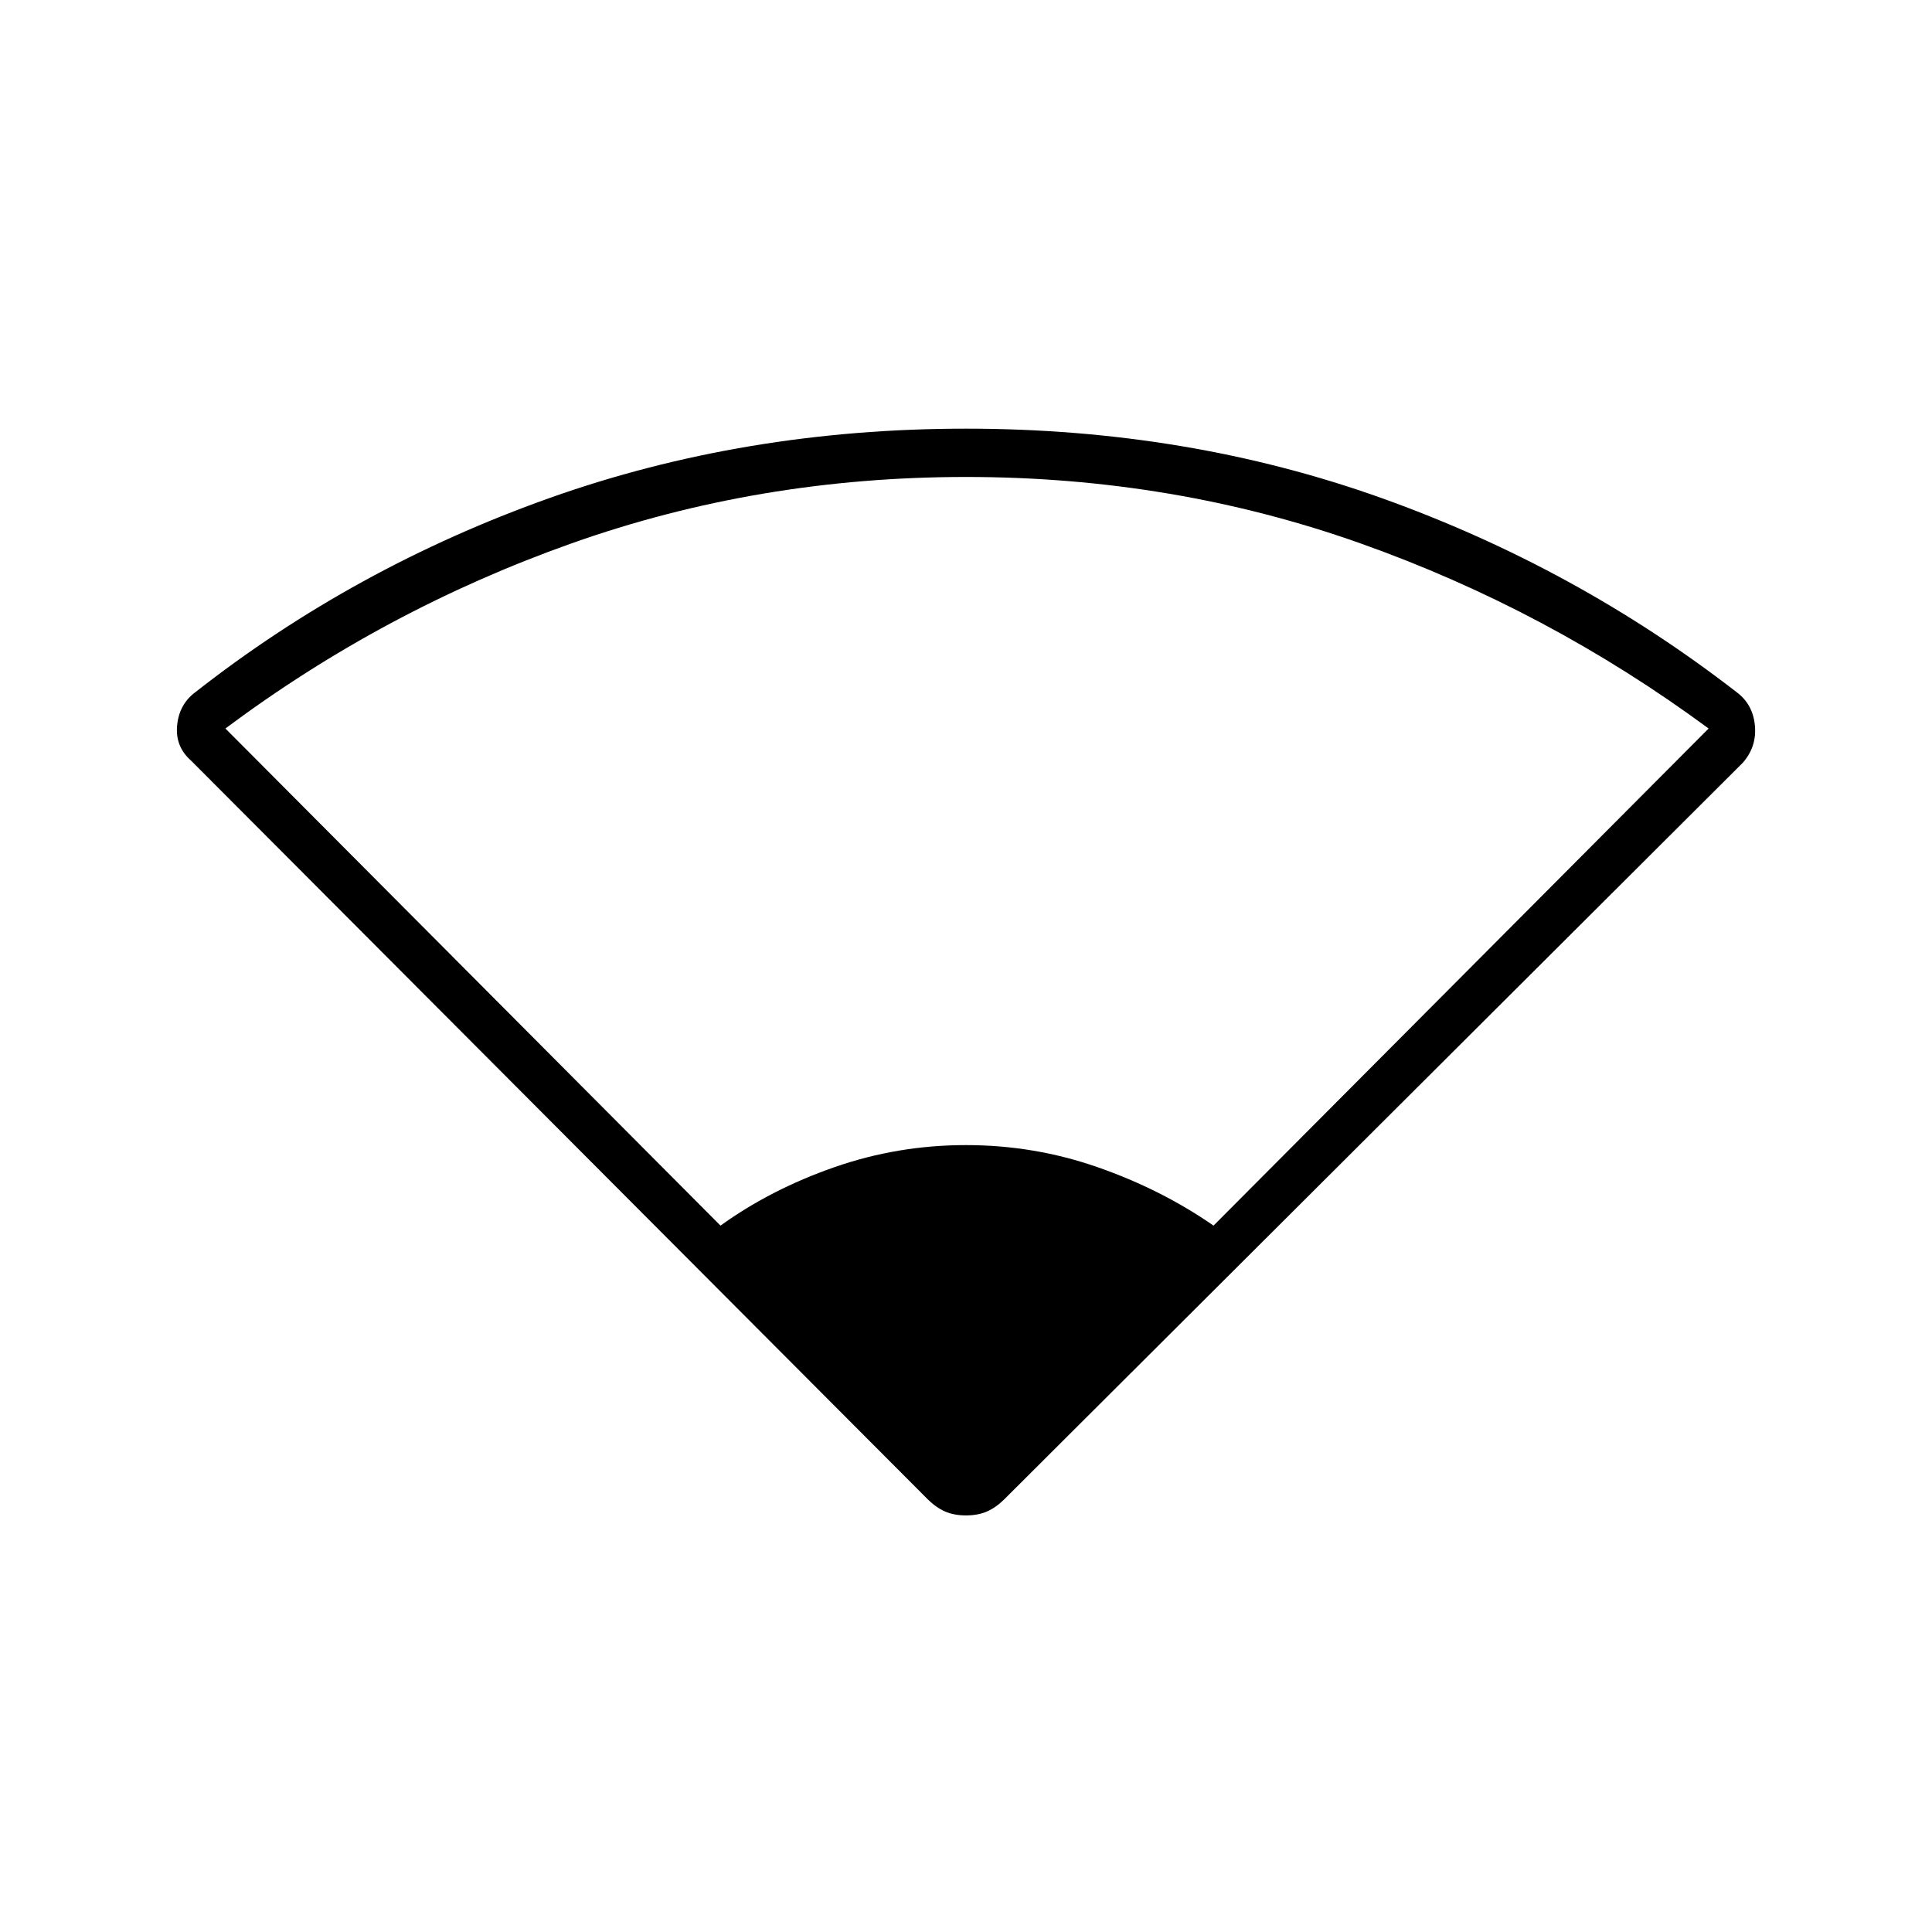<svg xmlns="http://www.w3.org/2000/svg" height="40" width="40"><path d="M14.917 25.375Q15.958 24.625 17.271 24.167Q18.583 23.708 20 23.708Q21.417 23.708 22.729 24.167Q24.042 24.625 25.125 25.375L35.375 15.083Q32.042 12.625 28.167 11.25Q24.292 9.875 20 9.875Q15.708 9.875 11.833 11.25Q7.958 12.625 4.667 15.083ZM20 31.375Q19.75 31.375 19.562 31.292Q19.375 31.208 19.208 31.042L3.958 15.75Q3.625 15.458 3.667 15.021Q3.708 14.583 4.042 14.333Q7.333 11.75 11.375 10.312Q15.417 8.875 20 8.875Q24.583 8.875 28.604 10.312Q32.625 11.75 35.958 14.333Q36.292 14.583 36.333 15.021Q36.375 15.458 36.083 15.792L20.792 31.042Q20.625 31.208 20.438 31.292Q20.25 31.375 20 31.375Z"/></svg>